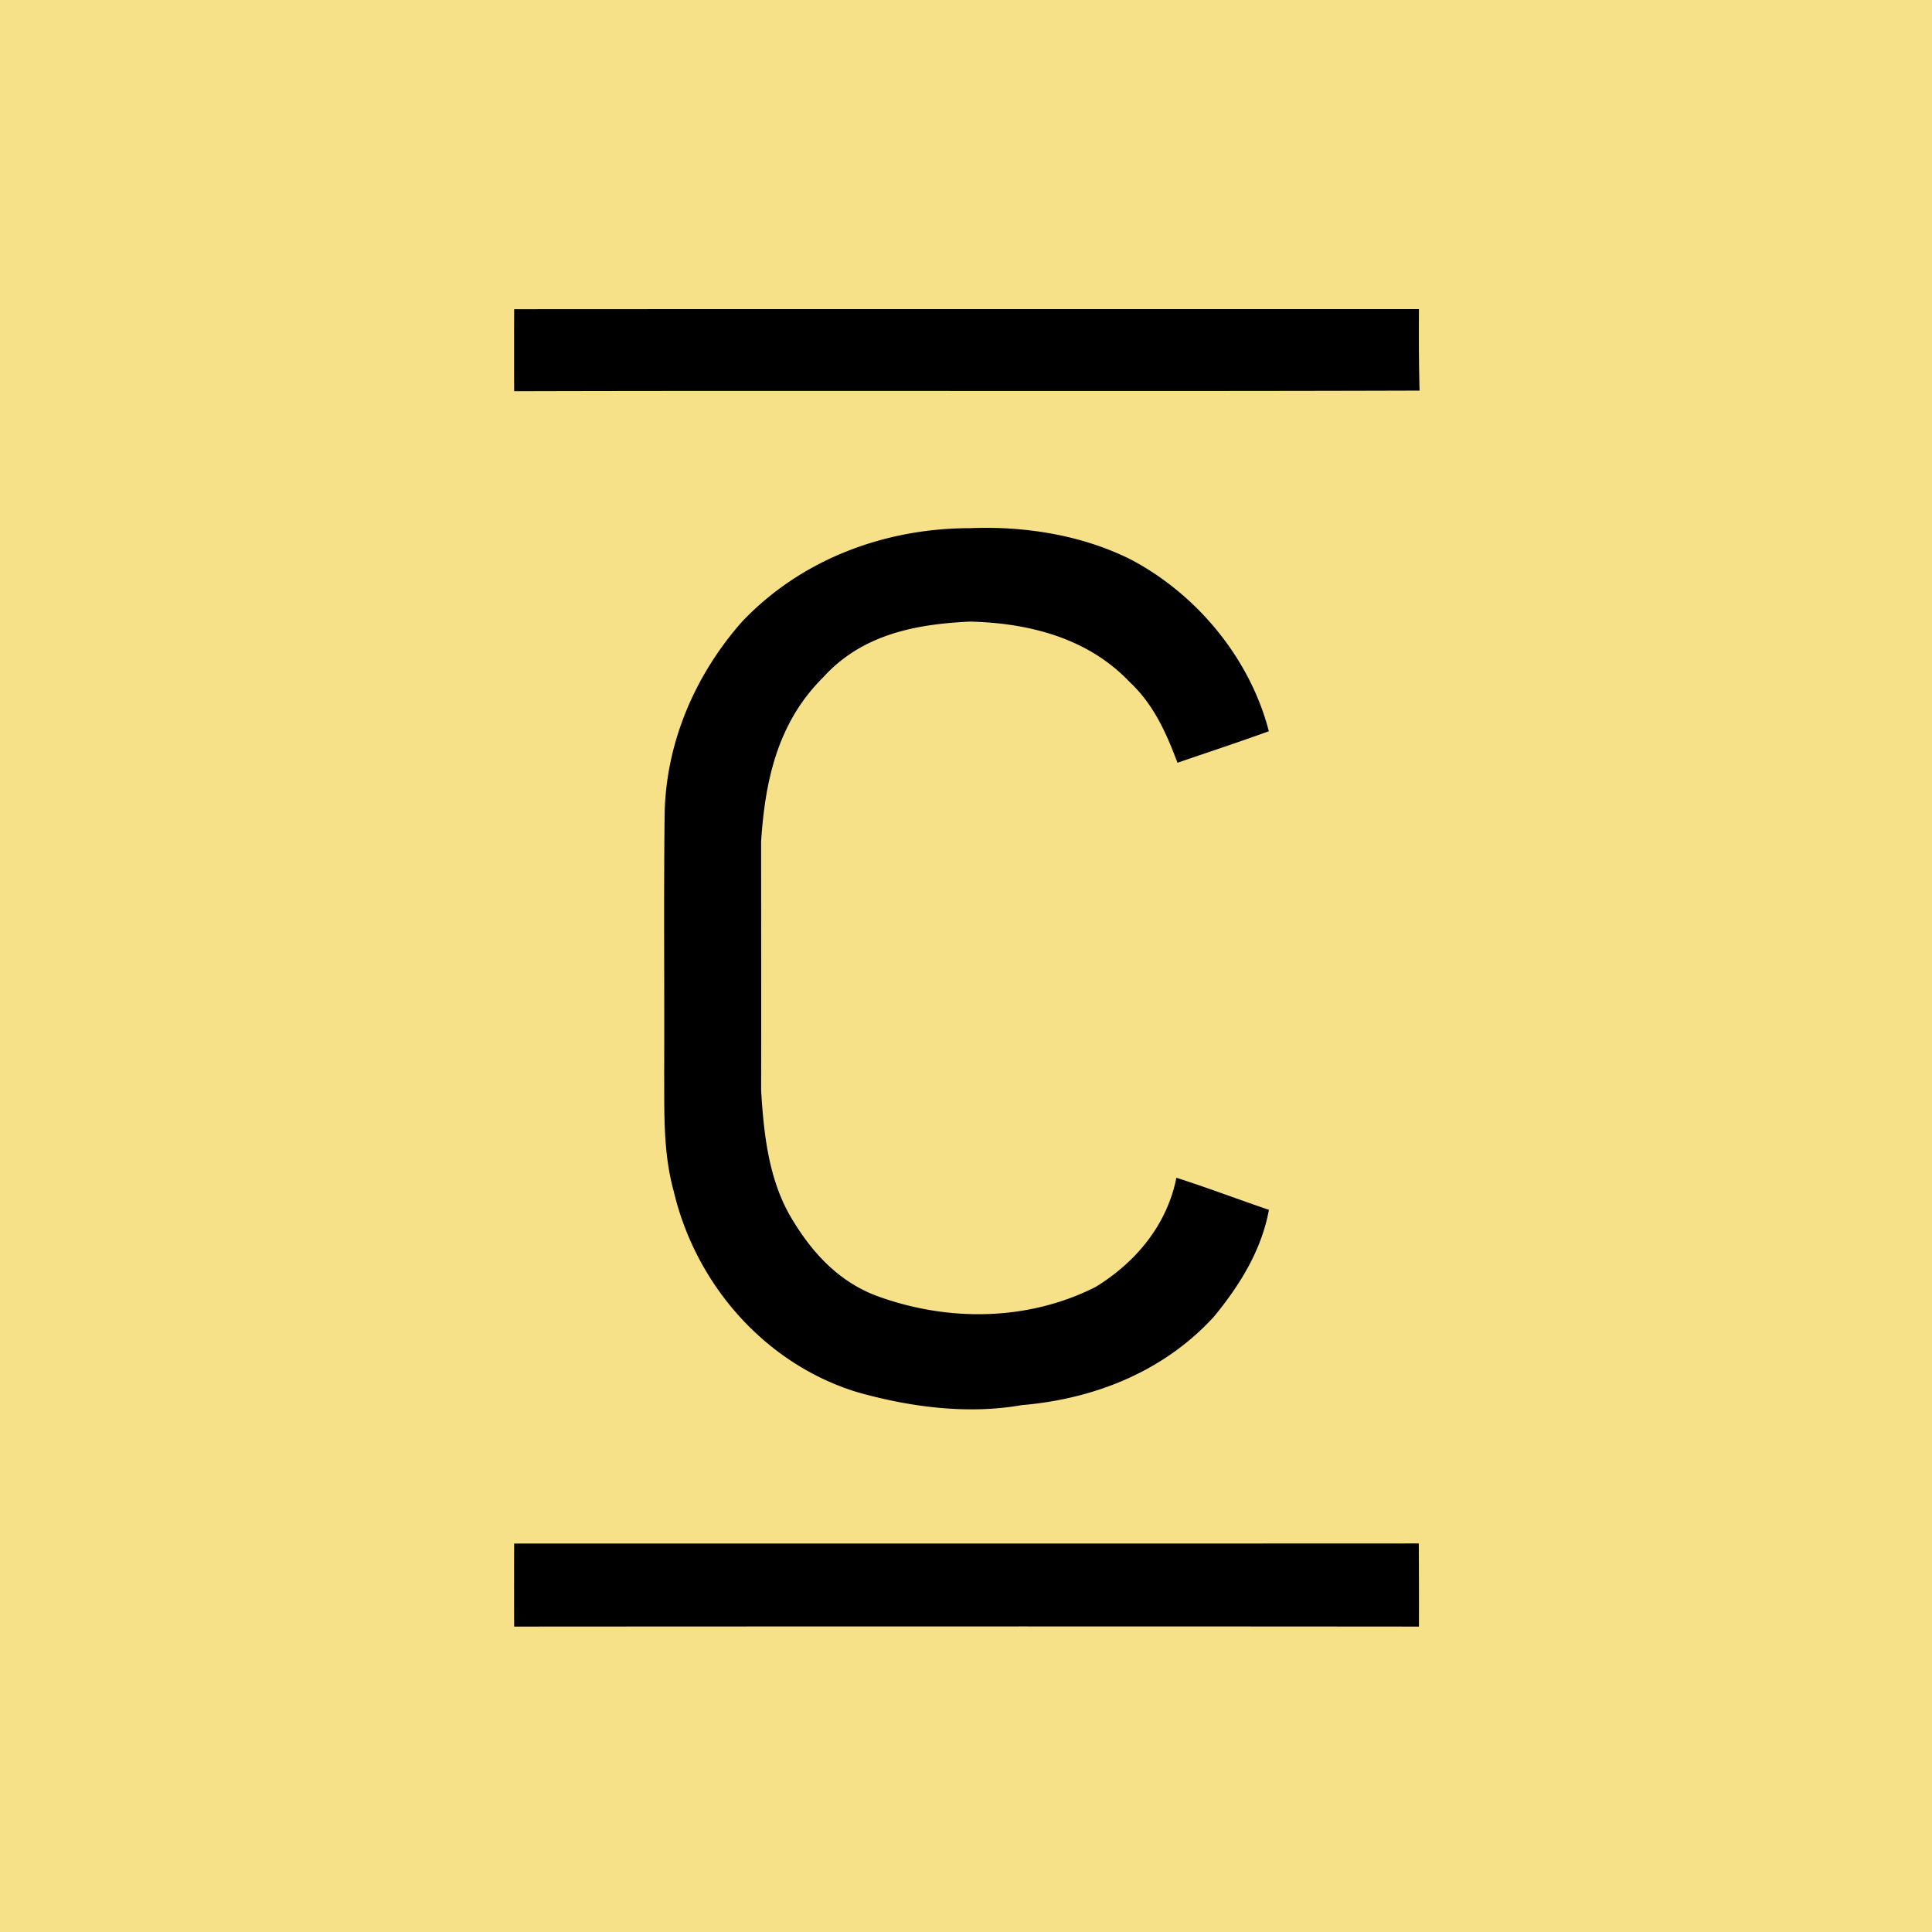 <svg xmlns="http://www.w3.org/2000/svg" viewBox="0 0 128 128"><path fill="#F6E189" d="M0 0h128v128H0z"/><path d="M34.065 20.486c19.98-.012 39.965-.006 59.944-.006-.011 1.803-.006 3.601.04 5.399-19.991.062-39.993-.012-59.984.04a863 863 0 0 1 0-5.433m30.219 14.506c3.619-.148 7.441.461 10.69 2.105 4.363 2.321 7.85 6.554 9.09 11.35-2.007.728-4.033 1.393-6.052 2.087-.751-1.99-1.576-3.857-3.163-5.341-2.76-2.919-6.668-3.914-10.565-4.011-3.652.165-7.185.865-9.739 3.686-3.004 2.97-3.857 6.81-4.119 10.883 0 5.501.012 10.997 0 16.498.177 2.89.5 5.922 2.008 8.454 1.36 2.287 3.135 4.22 5.684 5.165 4.687 1.712 9.99 1.667 14.478-.609 2.662-1.638 4.722-4.107 5.342-7.23 2.06.66 4.084 1.428 6.132 2.127-.506 2.714-1.934 4.995-3.658 7.094-3.316 3.613-7.89 5.433-12.72 5.843-3.595.631-7.39.13-10.877-.853-6.11-1.86-10.707-7.117-12.169-13.278-.722-2.611-.625-5.171-.642-7.85.022-5.69-.035-11.379.028-17.062.057-4.778 1.985-9.29 5.12-12.851 3.931-4.147 9.466-6.207 15.132-6.207m-30.219 67.271c19.98 0 39.959.006 59.933-.005.01 1.837.017 3.669.01 5.507-19.978-.017-39.964-.012-59.943 0q-.009-2.755 0-5.502"/></svg>
